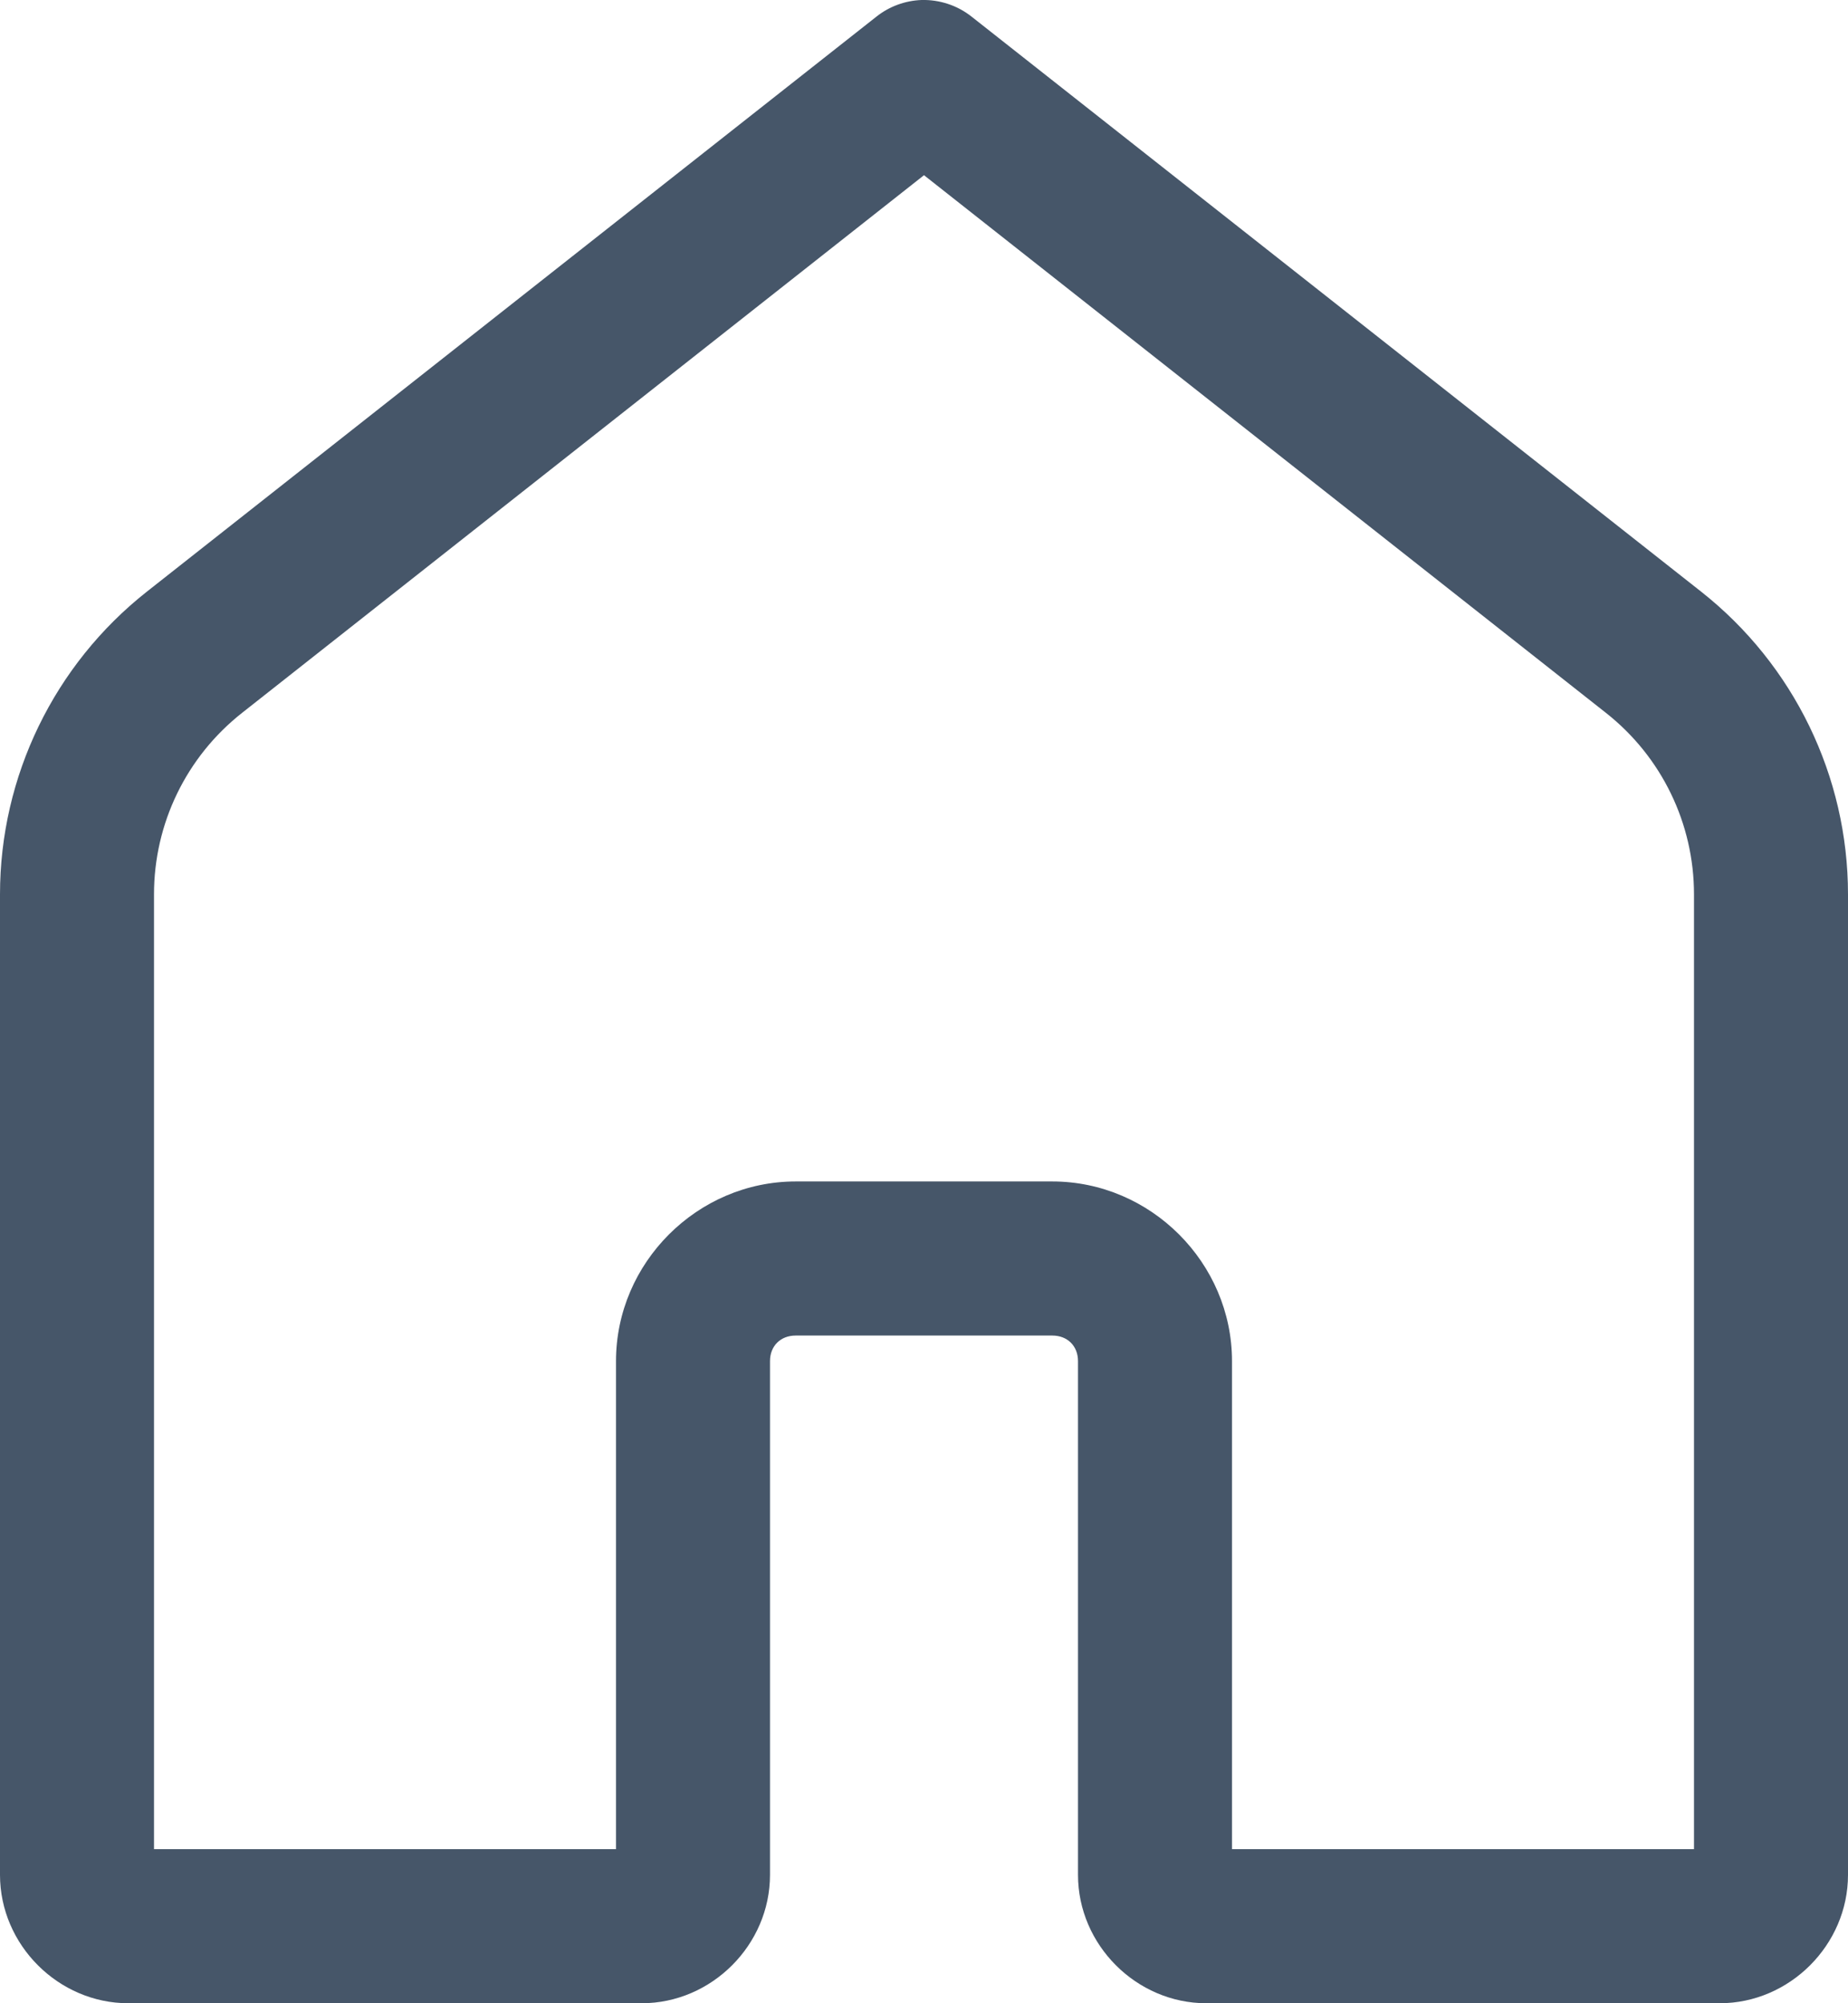 <svg width="12" height="13" viewBox="0 0 12 13"  xmlns="http://www.w3.org/2000/svg">
<path d="M5.984 0C5.877 0.004 5.774 0.042 5.691 0.108L0.953 3.84C0.352 4.314 0 5.038 0 5.804V12.167C0 12.621 0.379 13 0.833 13H4.167C4.621 13 5 12.621 5 12.167V8.833C5 8.735 5.068 8.667 5.167 8.667H6.833C6.932 8.667 7 8.735 7 8.833V12.167C7 12.621 7.379 13 7.833 13H11.167C11.621 13 12 12.621 12 12.167V5.804C12 5.038 11.648 4.314 11.047 3.84L6.309 0.108C6.217 0.035 6.101 -0.003 5.984 0ZM6 1.137L10.428 4.626C10.79 4.911 11 5.344 11 5.804V12H8V8.833C8 8.195 7.472 7.667 6.833 7.667H5.167C4.528 7.667 4 8.195 4 8.833V12H1V5.804C1 5.344 1.21 4.911 1.572 4.626L6 1.137Z" fill="#465669"/>
</svg>

